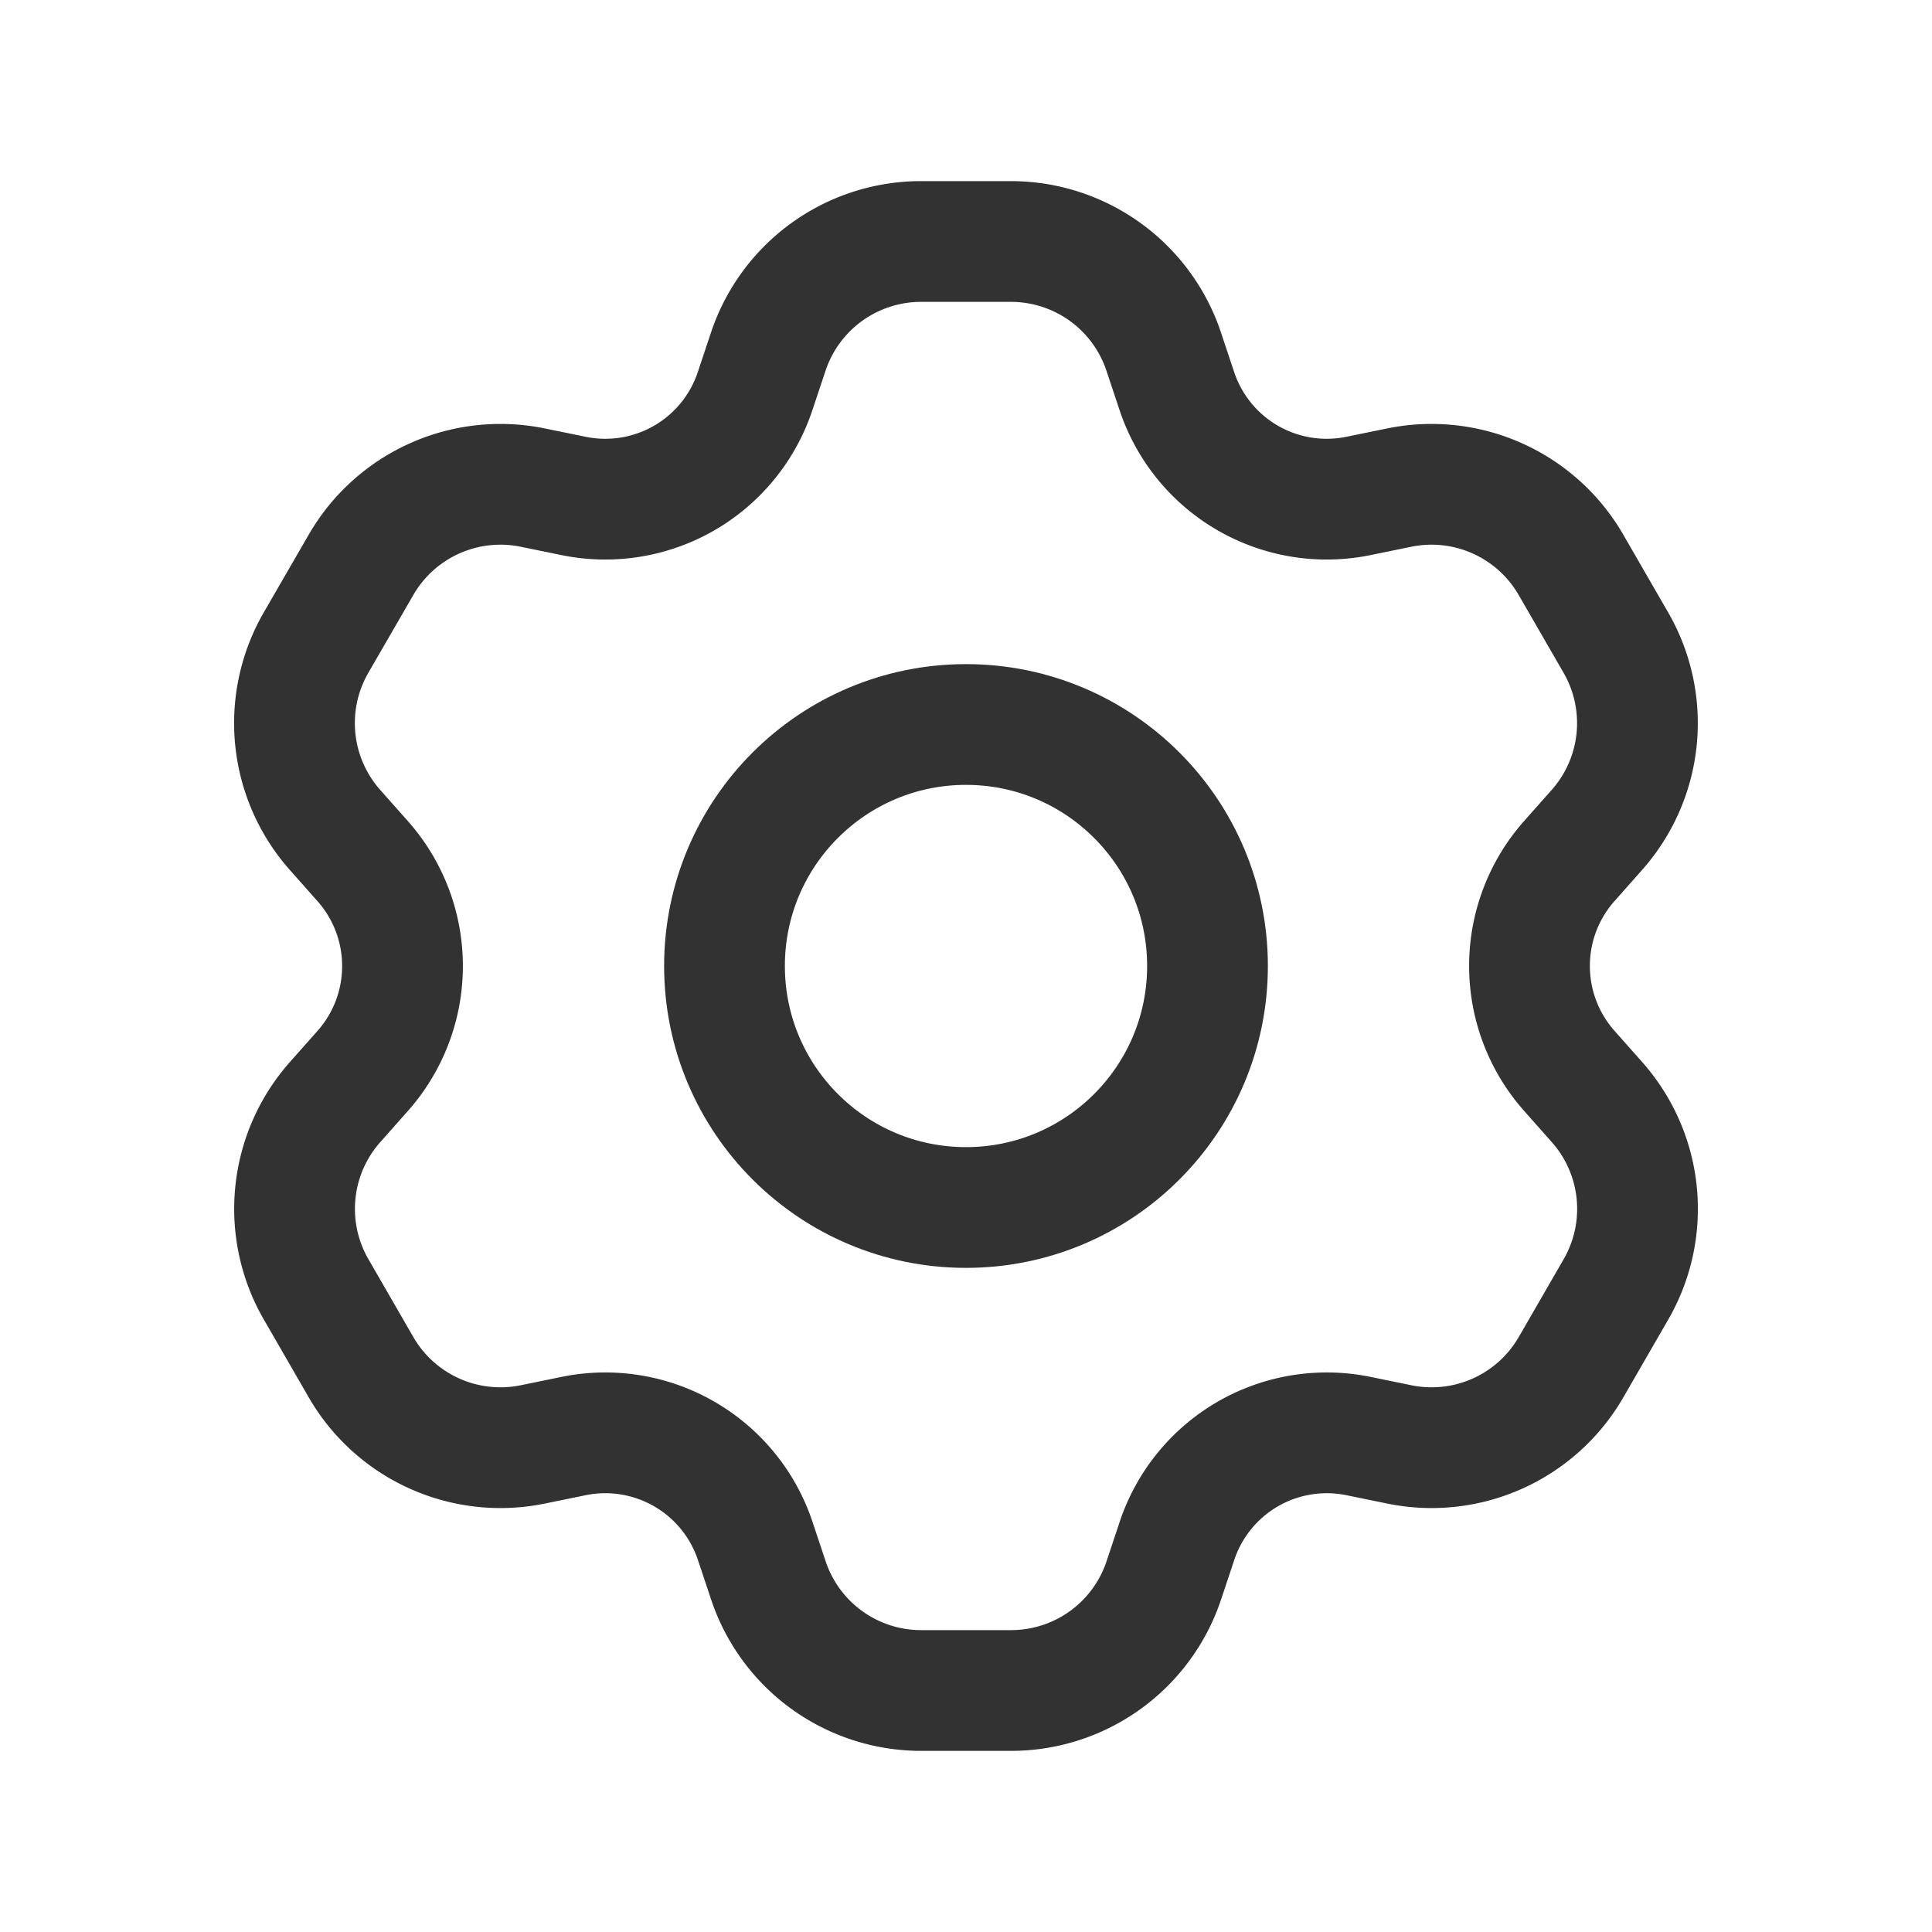 <svg id="Layer_3" data-name="Layer 3" xmlns="http://www.w3.org/2000/svg" viewBox="0 0 24 24"><path d="M4.506,10.698l-.344-.388a2,2,0,0,1-.236-2.327L4.485,7.016a2,2,0,0,1,2.133-.959l.508.104A1.962,1.962,0,0,0,8.5,5.938h0A1.962,1.962,0,0,0,9.38,4.859l.164-.492A2,2,0,0,1,11.442,3h1.117a2,2,0,0,1,1.897,1.368l.164.492A1.962,1.962,0,0,0,15.5,5.938h0a1.962,1.962,0,0,0,1.374.223l.508-.104a2,2,0,0,1,2.133.959l.558.967a2,2,0,0,1-.236,2.327l-.344.388A1.962,1.962,0,0,0,19,12h0a1.962,1.962,0,0,0,.494,1.302l.344.388a2,2,0,0,1,.236,2.327l-.558.967a2,2,0,0,1-2.133.959l-.508-.104a1.962,1.962,0,0,0-1.374.223h0a1.962,1.962,0,0,0-.88,1.079l-.164.492A2,2,0,0,1,12.558,21H11.442a2,2,0,0,1-1.897-1.368l-.164-.492A1.962,1.962,0,0,0,8.5,18.062h0a1.962,1.962,0,0,0-1.374-.223L6.618,17.943a2,2,0,0,1-2.133-.959l-.558-.967a2,2,0,0,1,.236-2.327l.344-.388A1.962,1.962,0,0,0,5,12H5A1.962,1.962,0,0,0,4.506,10.698Z" fill="none" stroke="#323232" stroke-linecap="round" stroke-linejoin="round" stroke-width="1.5"/><circle cx="12" cy="12" r="3" fill="none" stroke="#323232" stroke-linecap="round" stroke-linejoin="round" stroke-width="1.5"/><path d="M0,0H24V24H0" fill="none"/></svg>